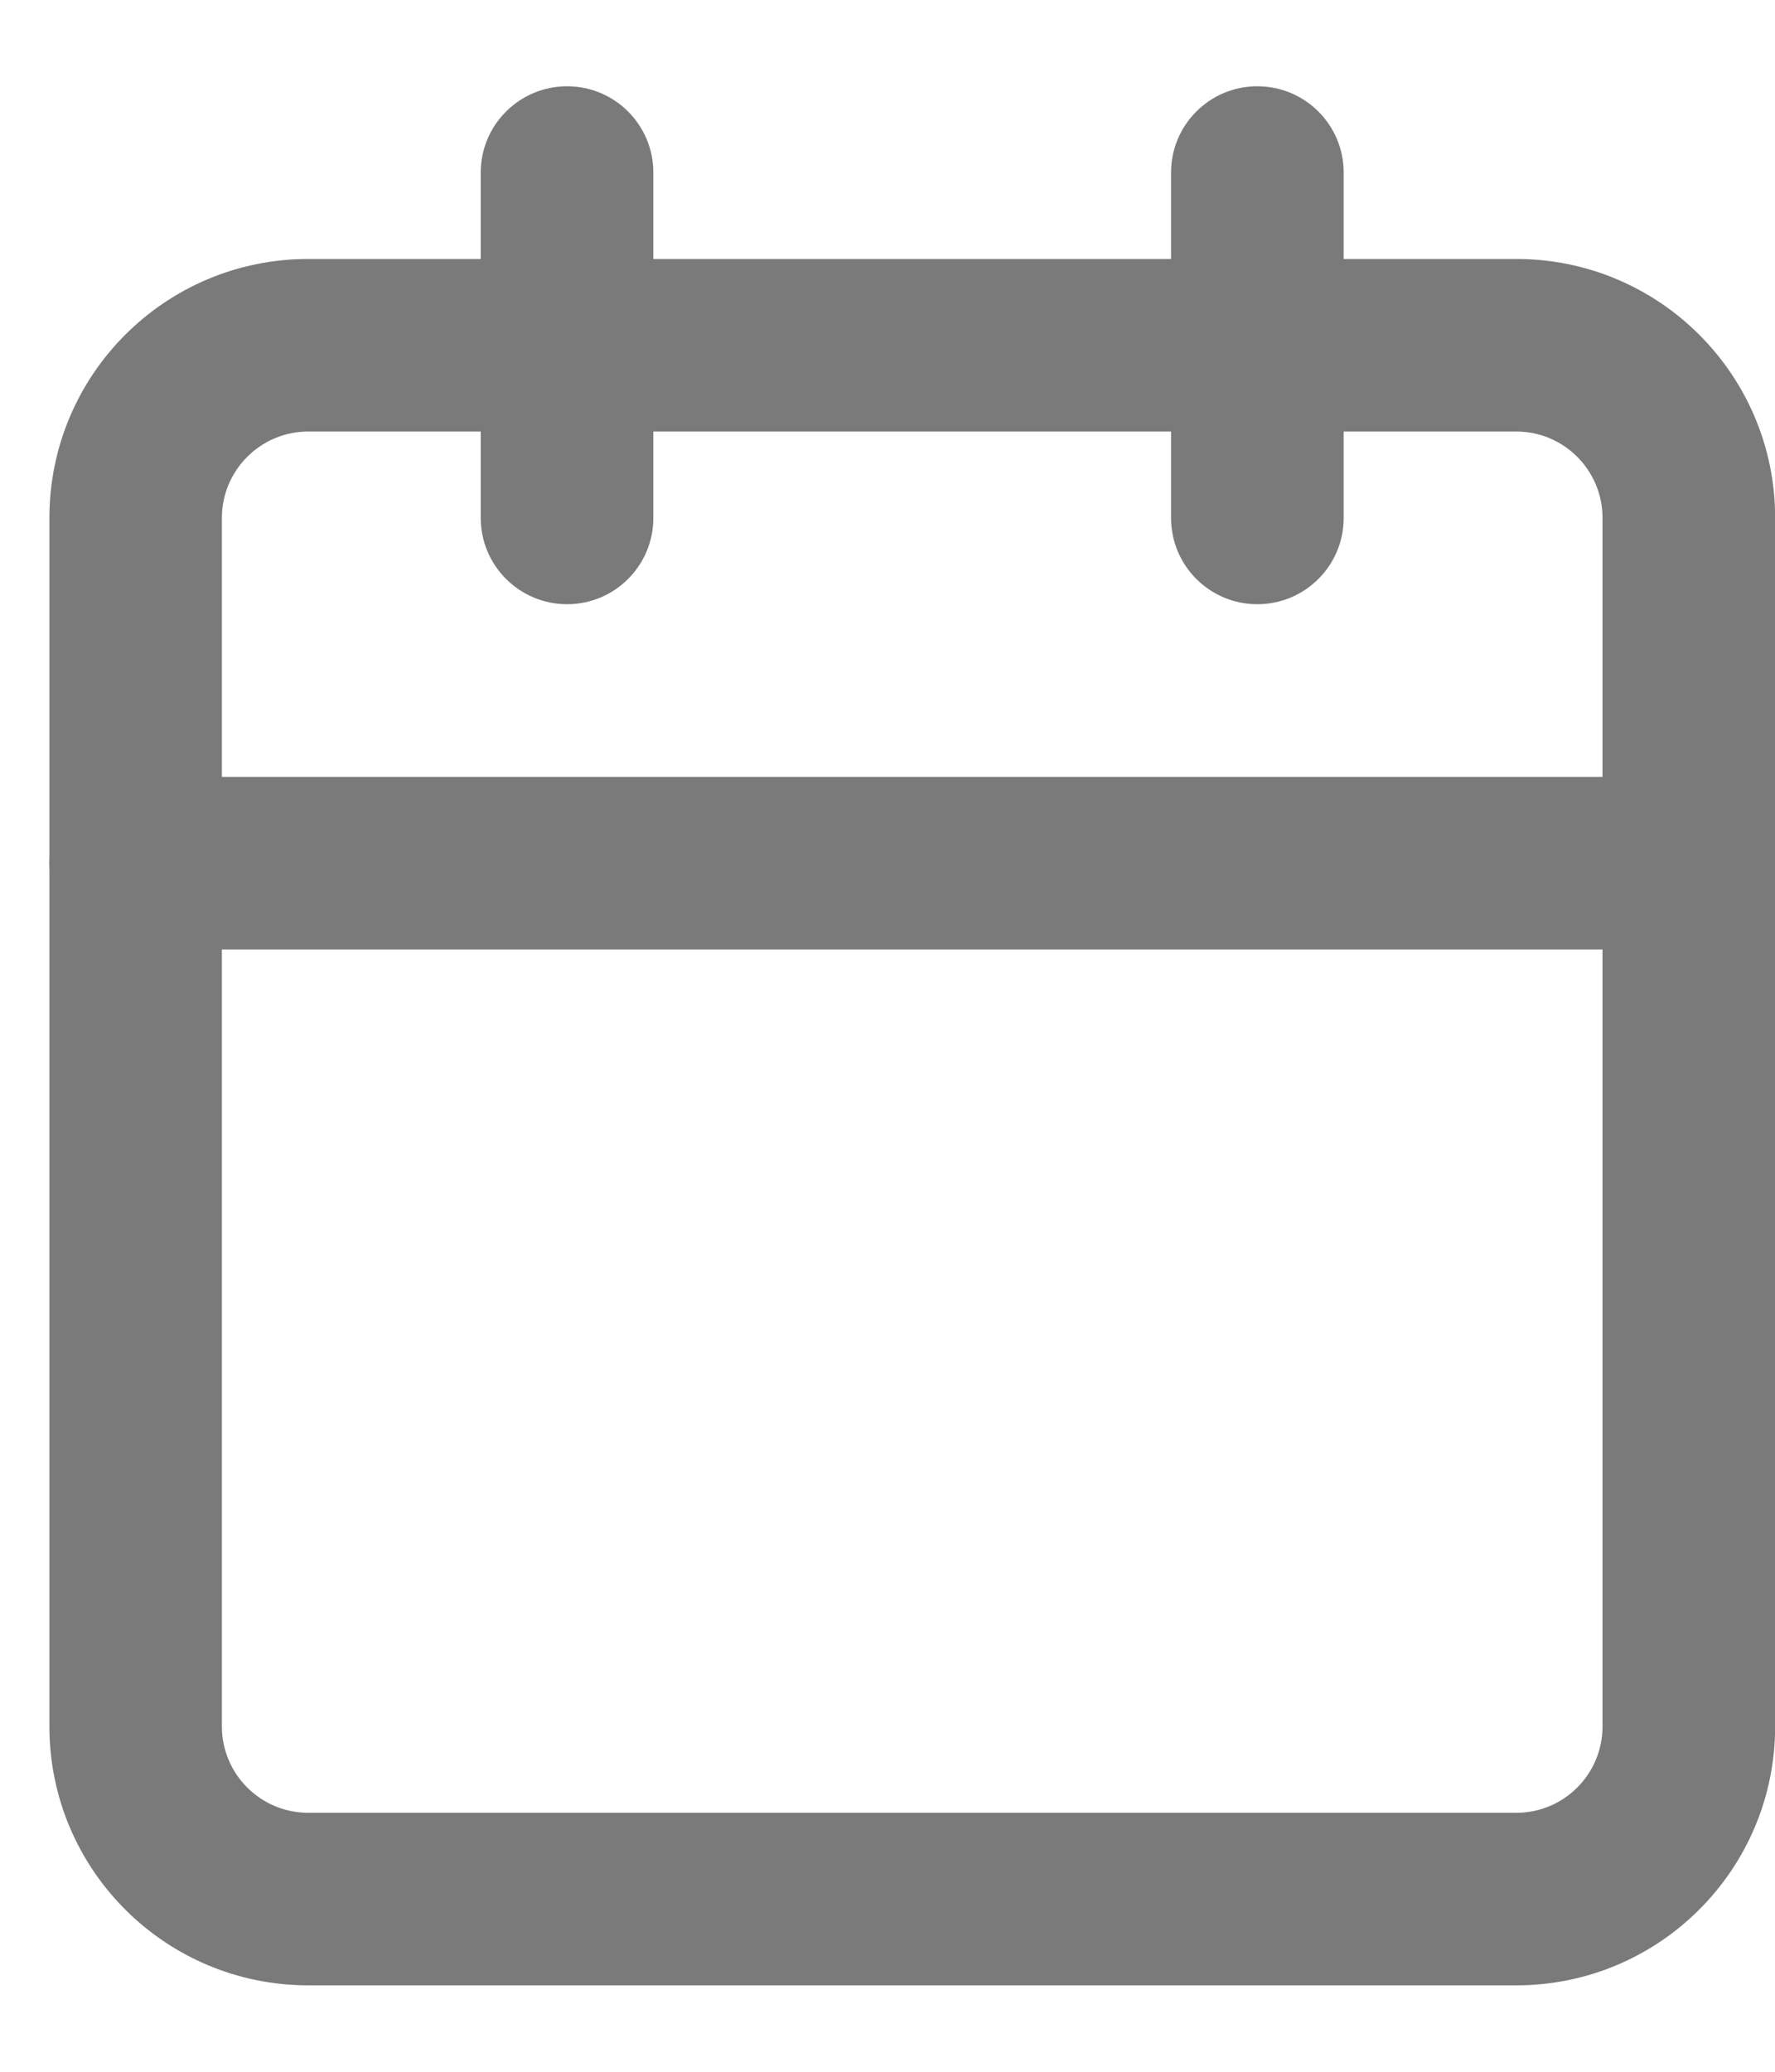 <svg width="12" height="14" viewBox="0 0 12 14" fill="none" xmlns="http://www.w3.org/2000/svg">
<path fill-rule="evenodd" clip-rule="evenodd" d="M2.084 2.916C1.762 2.916 1.5 3.178 1.5 3.5V11.666C1.5 11.989 1.762 12.25 2.084 12.25H10.251C10.573 12.25 10.834 11.989 10.834 11.666V3.5C10.834 3.178 10.573 2.916 10.251 2.916H2.084ZM0.334 3.5C0.334 2.533 1.117 1.75 2.084 1.75H10.251C11.217 1.75 12.001 2.533 12.001 3.5V11.666C12.001 12.633 11.217 13.416 10.251 13.416H2.084C1.117 13.416 0.334 12.633 0.334 11.666V3.5Z" fill="#7A7A7A"/>
<path fill-rule="evenodd" clip-rule="evenodd" d="M8.5 0.583C8.823 0.583 9.084 0.844 9.084 1.166V3.5C9.084 3.822 8.823 4.083 8.5 4.083C8.178 4.083 7.917 3.822 7.917 3.5V1.166C7.917 0.844 8.178 0.583 8.5 0.583Z" fill="#7A7A7A"/>
<path fill-rule="evenodd" clip-rule="evenodd" d="M3.834 0.583C4.156 0.583 4.417 0.844 4.417 1.166V3.5C4.417 3.822 4.156 4.083 3.834 4.083C3.512 4.083 3.25 3.822 3.25 3.5V1.166C3.25 0.844 3.512 0.583 3.834 0.583Z" fill="#7A7A7A"/>
<path fill-rule="evenodd" clip-rule="evenodd" d="M0.334 5.833C0.334 5.511 0.595 5.25 0.917 5.25H11.417C11.739 5.25 12.001 5.511 12.001 5.833C12.001 6.155 11.739 6.416 11.417 6.416H0.917C0.595 6.416 0.334 6.155 0.334 5.833Z" fill="#7A7A7A"/>
</svg>
